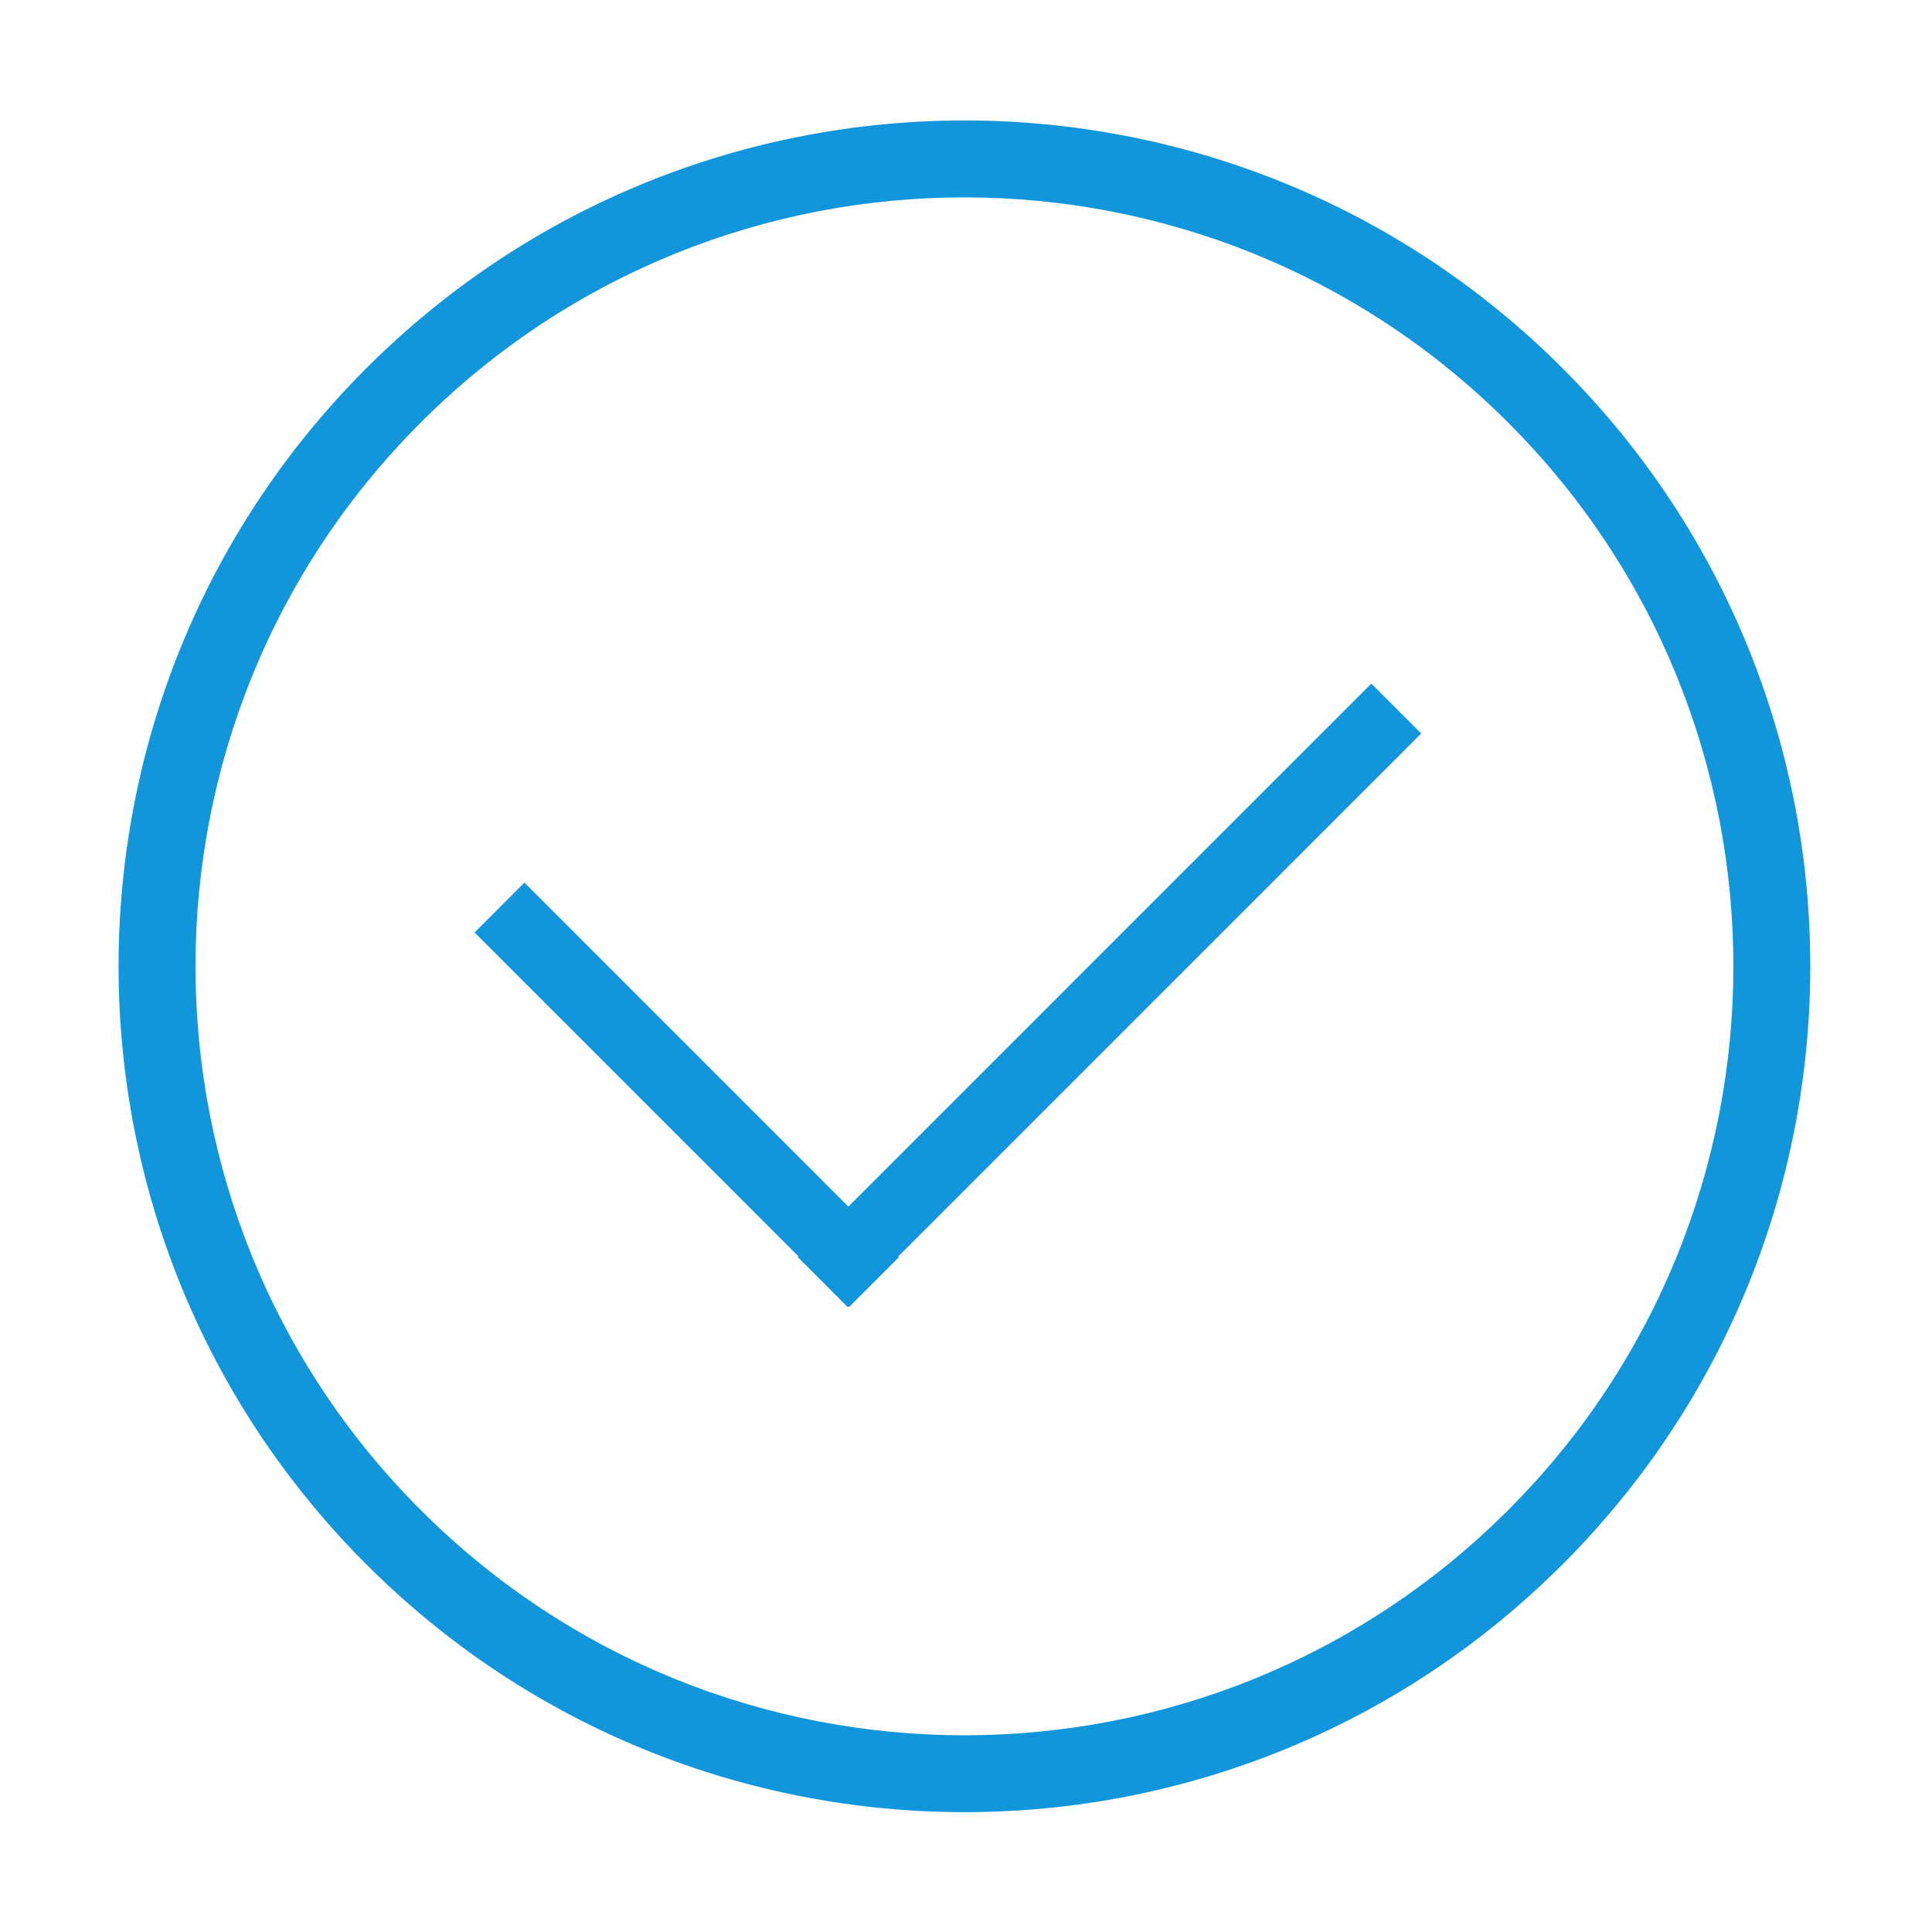 <?xml version="1.0" standalone="no"?><!DOCTYPE svg PUBLIC "-//W3C//DTD SVG 1.1//EN" "http://www.w3.org/Graphics/SVG/1.1/DTD/svg11.dtd"><svg t="1519784036327" class="icon" style="" viewBox="0 0 1024 1024" version="1.1" xmlns="http://www.w3.org/2000/svg" p-id="1881" xmlns:xlink="http://www.w3.org/1999/xlink" width="32" height="32"><defs><style type="text/css"></style></defs><path d="M828.183 195.176C653.098 20.075 369.288 20.075 194.177 195.158c-175.11 175.073-175.11 458.945 0 634.003 175.11 175.095 458.92 175.095 634.006 0C1003.247 654.102 1003.247 370.25 828.183 195.176L828.183 195.176zM799.374 800.37c-159.188 159.172-417.218 159.172-576.364 0-159.188-159.195-159.188-417.231 0-576.413 159.145-159.132 417.175-159.132 576.364 0.046C958.517 383.139 958.517 641.176 799.374 800.37L799.374 800.37zM726.843 362.33l26.409 26.431L449.276 692.747l-26.413-26.422L726.843 362.33 726.843 362.33zM476.452 666.325l-26.409 26.422L251.558 494.237l26.385-26.431L476.452 666.325 476.452 666.325zM476.452 666.325" p-id="1882" fill="#1296db"></path></svg>